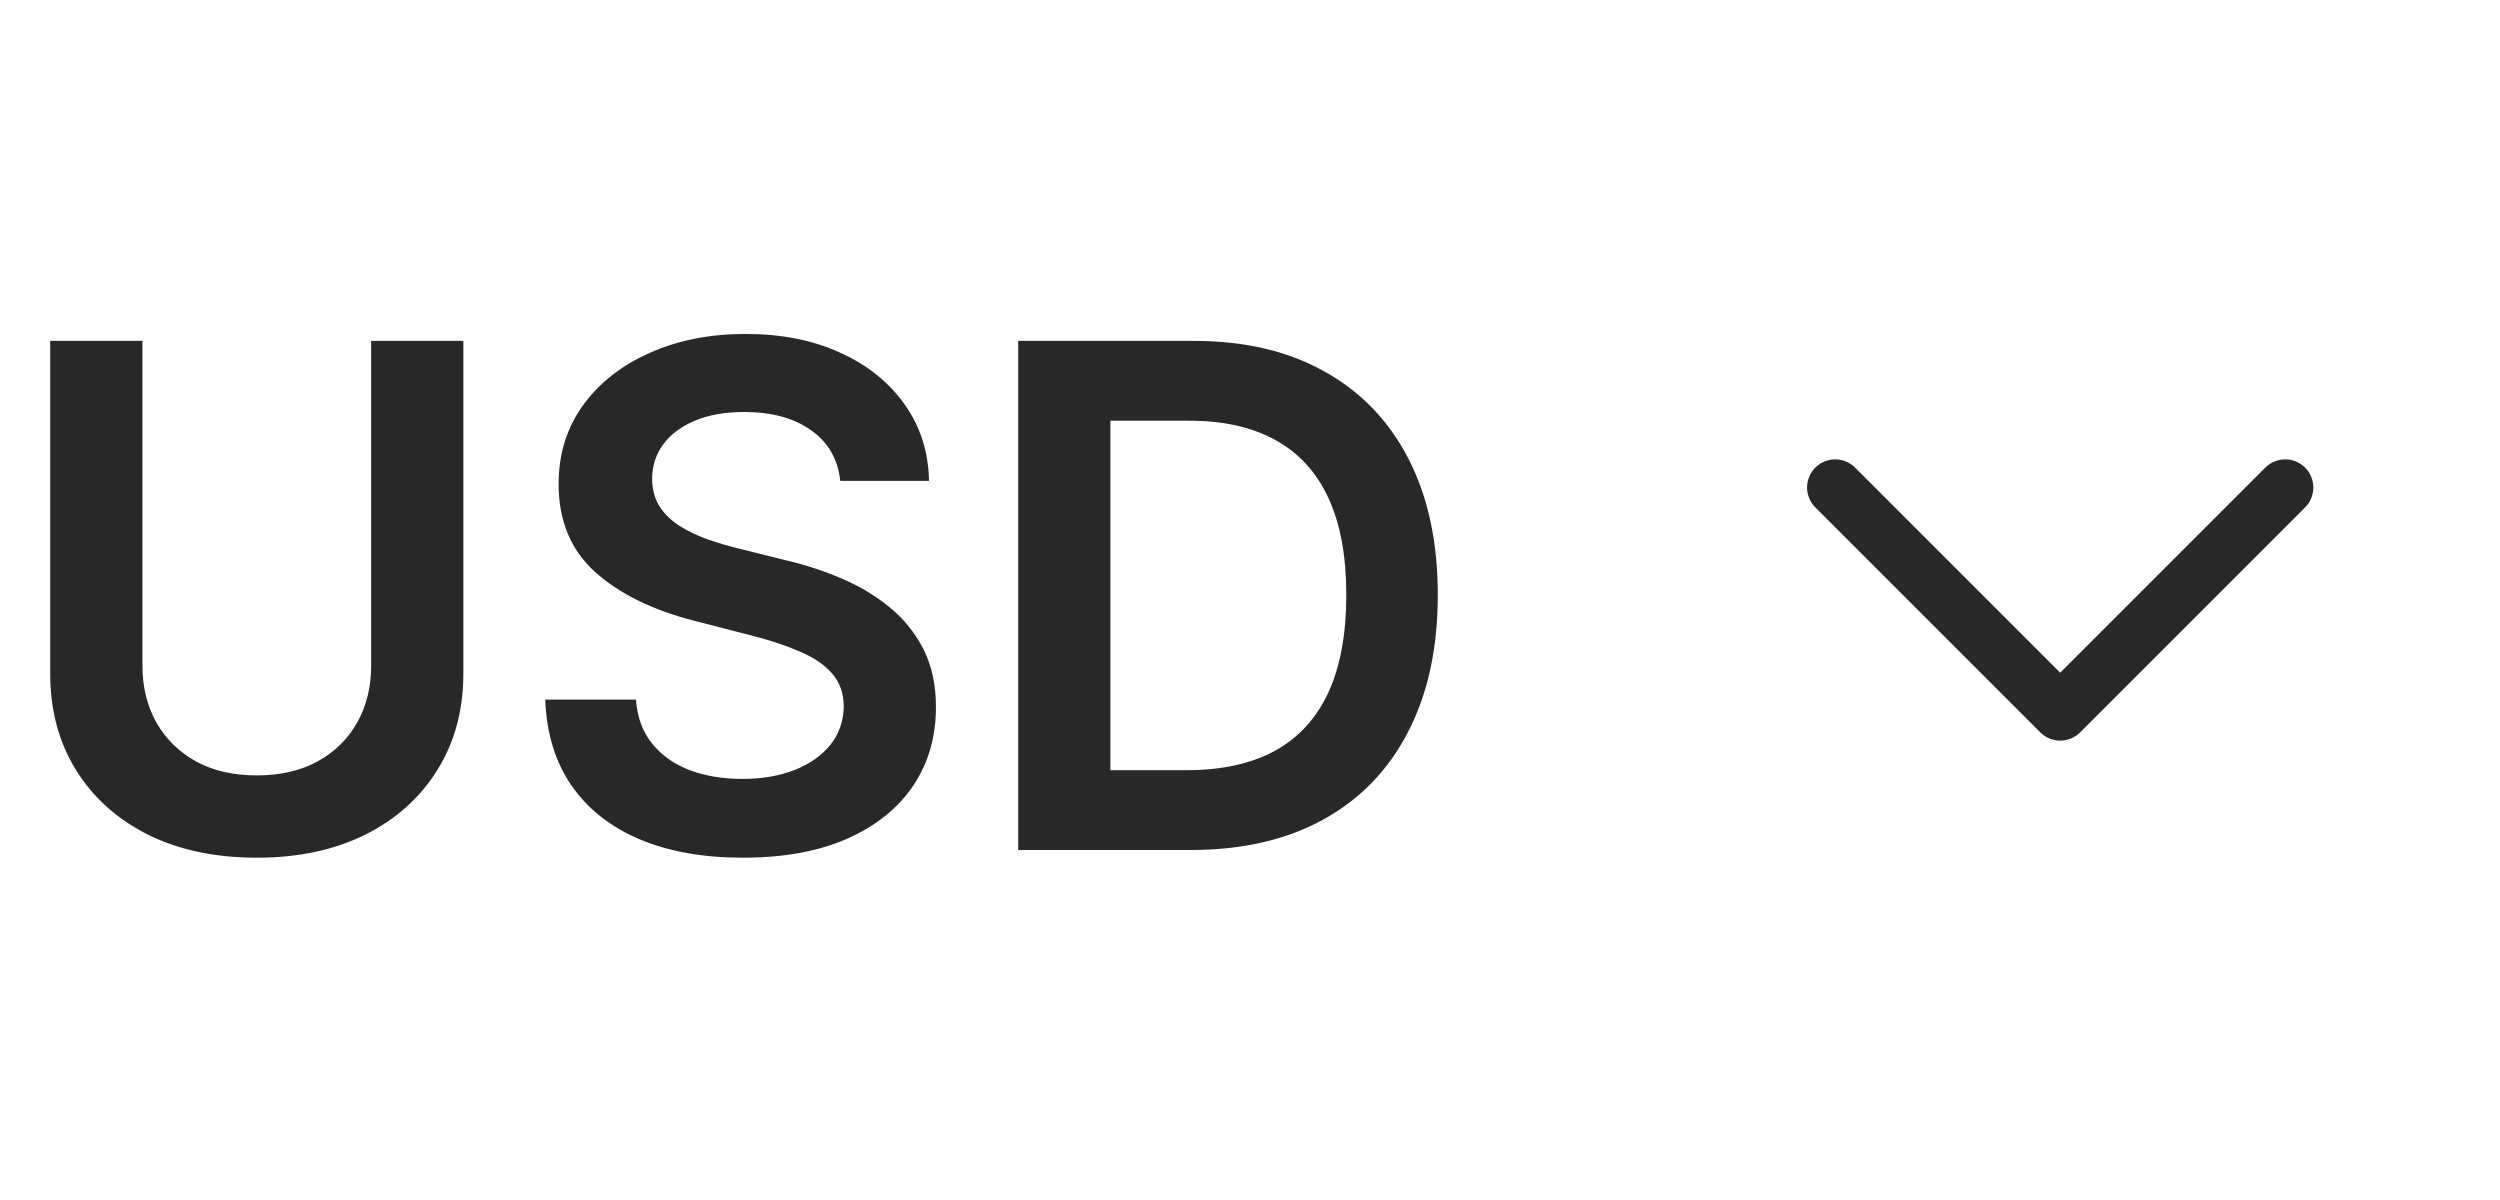 <svg width="50" height="24" viewBox="0 0 50 24" fill="none" xmlns="http://www.w3.org/2000/svg">
<path d="M7.423 6.818H9.267V13.47C9.267 14.199 9.095 14.841 8.75 15.394C8.409 15.948 7.928 16.38 7.308 16.692C6.688 17 5.964 17.154 5.136 17.154C4.304 17.154 3.578 17 2.958 16.692C2.338 16.38 1.858 15.948 1.516 15.394C1.175 14.841 1.004 14.199 1.004 13.47V6.818H2.849V13.316C2.849 13.74 2.942 14.118 3.127 14.45C3.316 14.781 3.581 15.041 3.923 15.23C4.264 15.416 4.668 15.508 5.136 15.508C5.603 15.508 6.007 15.416 6.349 15.23C6.693 15.041 6.959 14.781 7.144 14.45C7.33 14.118 7.423 13.74 7.423 13.316V6.818ZM16.805 9.617C16.759 9.183 16.563 8.845 16.219 8.603C15.877 8.361 15.433 8.24 14.886 8.24C14.502 8.24 14.172 8.298 13.897 8.414C13.622 8.53 13.411 8.688 13.265 8.886C13.12 9.085 13.045 9.312 13.042 9.567C13.042 9.78 13.09 9.964 13.186 10.119C13.285 10.275 13.42 10.408 13.589 10.517C13.758 10.623 13.945 10.713 14.15 10.786C14.356 10.858 14.563 10.92 14.772 10.97L15.726 11.208C16.111 11.298 16.48 11.419 16.835 11.571C17.193 11.723 17.513 11.916 17.795 12.148C18.08 12.38 18.305 12.66 18.471 12.988C18.636 13.316 18.719 13.7 18.719 14.141C18.719 14.738 18.567 15.263 18.262 15.717C17.957 16.168 17.516 16.521 16.939 16.776C16.366 17.028 15.672 17.154 14.856 17.154C14.064 17.154 13.377 17.032 12.793 16.786C12.213 16.541 11.759 16.183 11.431 15.712C11.106 15.242 10.931 14.668 10.904 13.992H12.719C12.745 14.347 12.854 14.642 13.047 14.877C13.239 15.113 13.489 15.288 13.797 15.404C14.109 15.52 14.457 15.578 14.841 15.578C15.242 15.578 15.594 15.518 15.895 15.399C16.2 15.277 16.439 15.107 16.611 14.892C16.784 14.673 16.872 14.418 16.875 14.126C16.872 13.861 16.794 13.643 16.641 13.47C16.489 13.294 16.275 13.149 16 13.033C15.728 12.913 15.41 12.807 15.045 12.714L13.887 12.416C13.048 12.201 12.386 11.874 11.898 11.437C11.414 10.996 11.172 10.411 11.172 9.682C11.172 9.082 11.335 8.557 11.66 8.106C11.988 7.655 12.434 7.305 12.997 7.057C13.56 6.805 14.198 6.679 14.911 6.679C15.634 6.679 16.267 6.805 16.81 7.057C17.357 7.305 17.786 7.652 18.098 8.096C18.409 8.537 18.57 9.044 18.58 9.617H16.805ZM23.814 17H20.364V6.818H23.884C24.894 6.818 25.763 7.022 26.489 7.43C27.218 7.834 27.778 8.416 28.169 9.175C28.56 9.934 28.756 10.842 28.756 11.899C28.756 12.96 28.558 13.871 28.164 14.633C27.773 15.396 27.208 15.981 26.469 16.389C25.733 16.796 24.848 17 23.814 17ZM22.208 15.404H23.724C24.434 15.404 25.025 15.275 25.499 15.016C25.973 14.755 26.329 14.365 26.568 13.848C26.807 13.328 26.926 12.678 26.926 11.899C26.926 11.12 26.807 10.474 26.568 9.96C26.329 9.443 25.977 9.057 25.509 8.802C25.045 8.543 24.468 8.414 23.779 8.414H22.208V15.404Z" fill="#282828"/>
<path d="M36.704 9.75L41.204 14.25L45.704 9.75" stroke="#282828" stroke-width="1.125" stroke-linecap="round" stroke-linejoin="round"/>
</svg>
